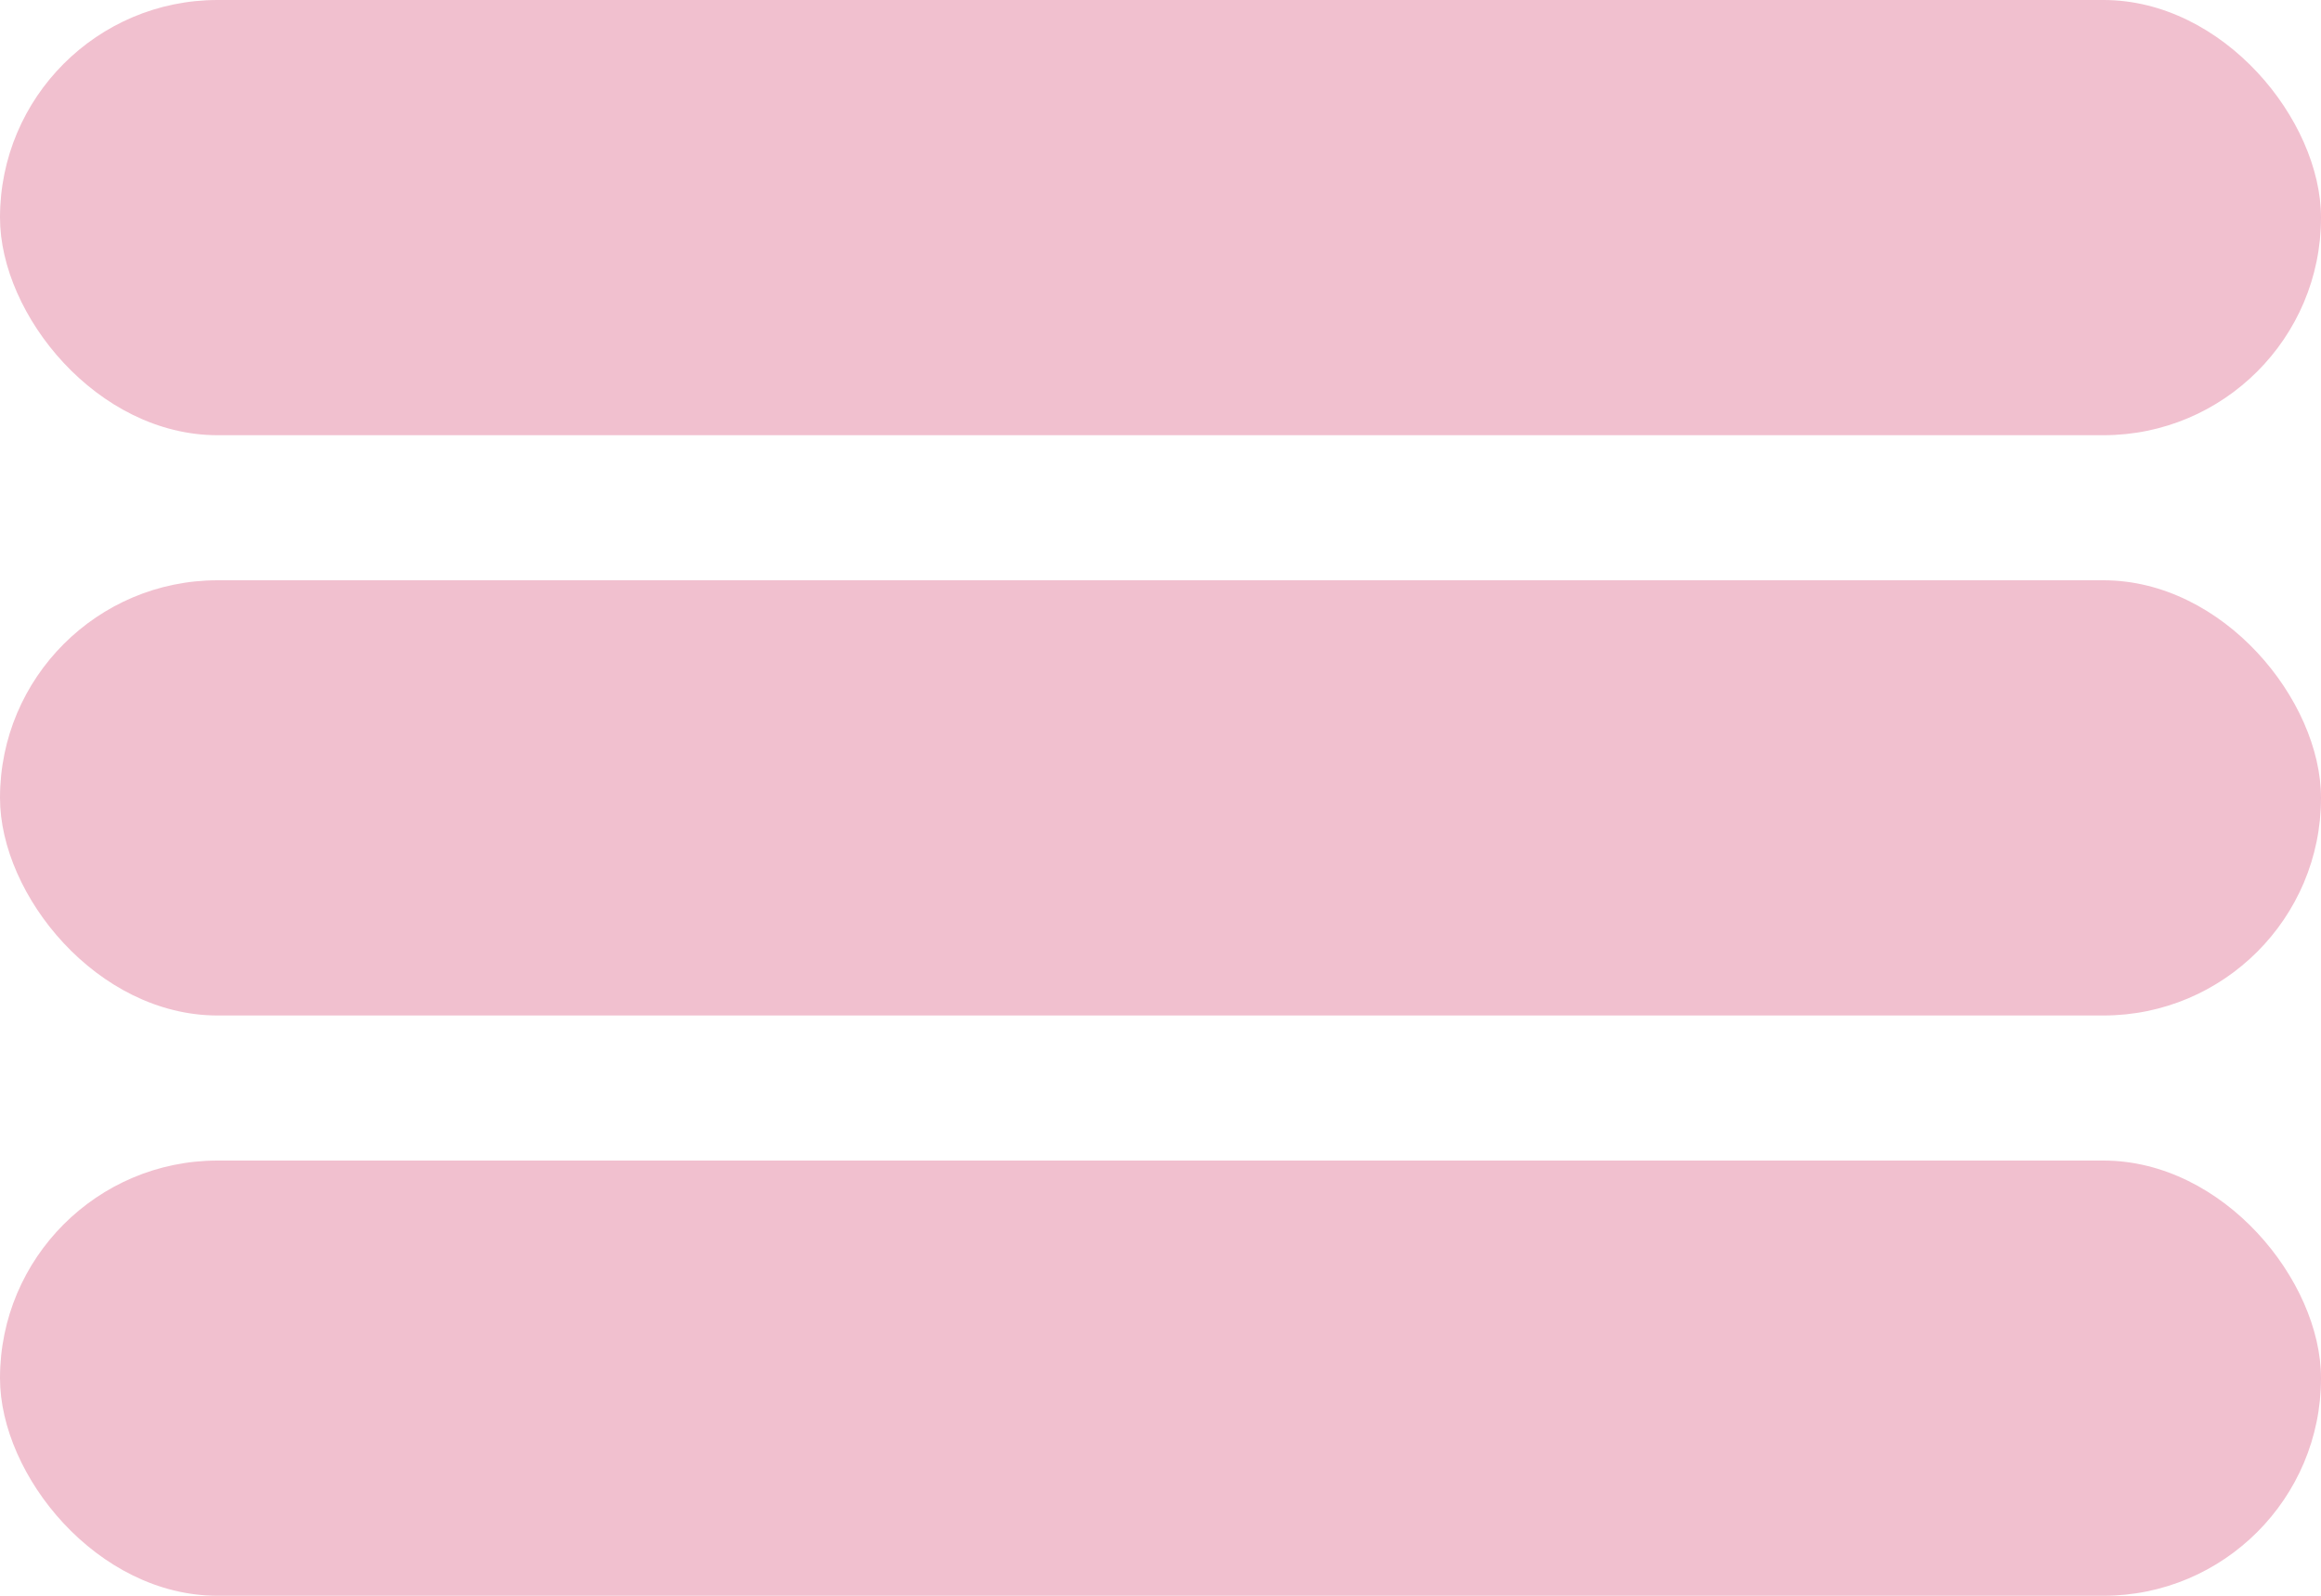 <svg width="48" height="33" viewBox="0 0 48 33" fill="none" xmlns="http://www.w3.org/2000/svg">
<rect width="48" height="9" rx="4.5" fill="#F1C0CF"/>
<rect y="12" width="48" height="9" rx="4.5" fill="#F1C0CF"/>
<rect y="24" width="48" height="9" rx="4.5" fill="#F1C0CF"/>
</svg>
